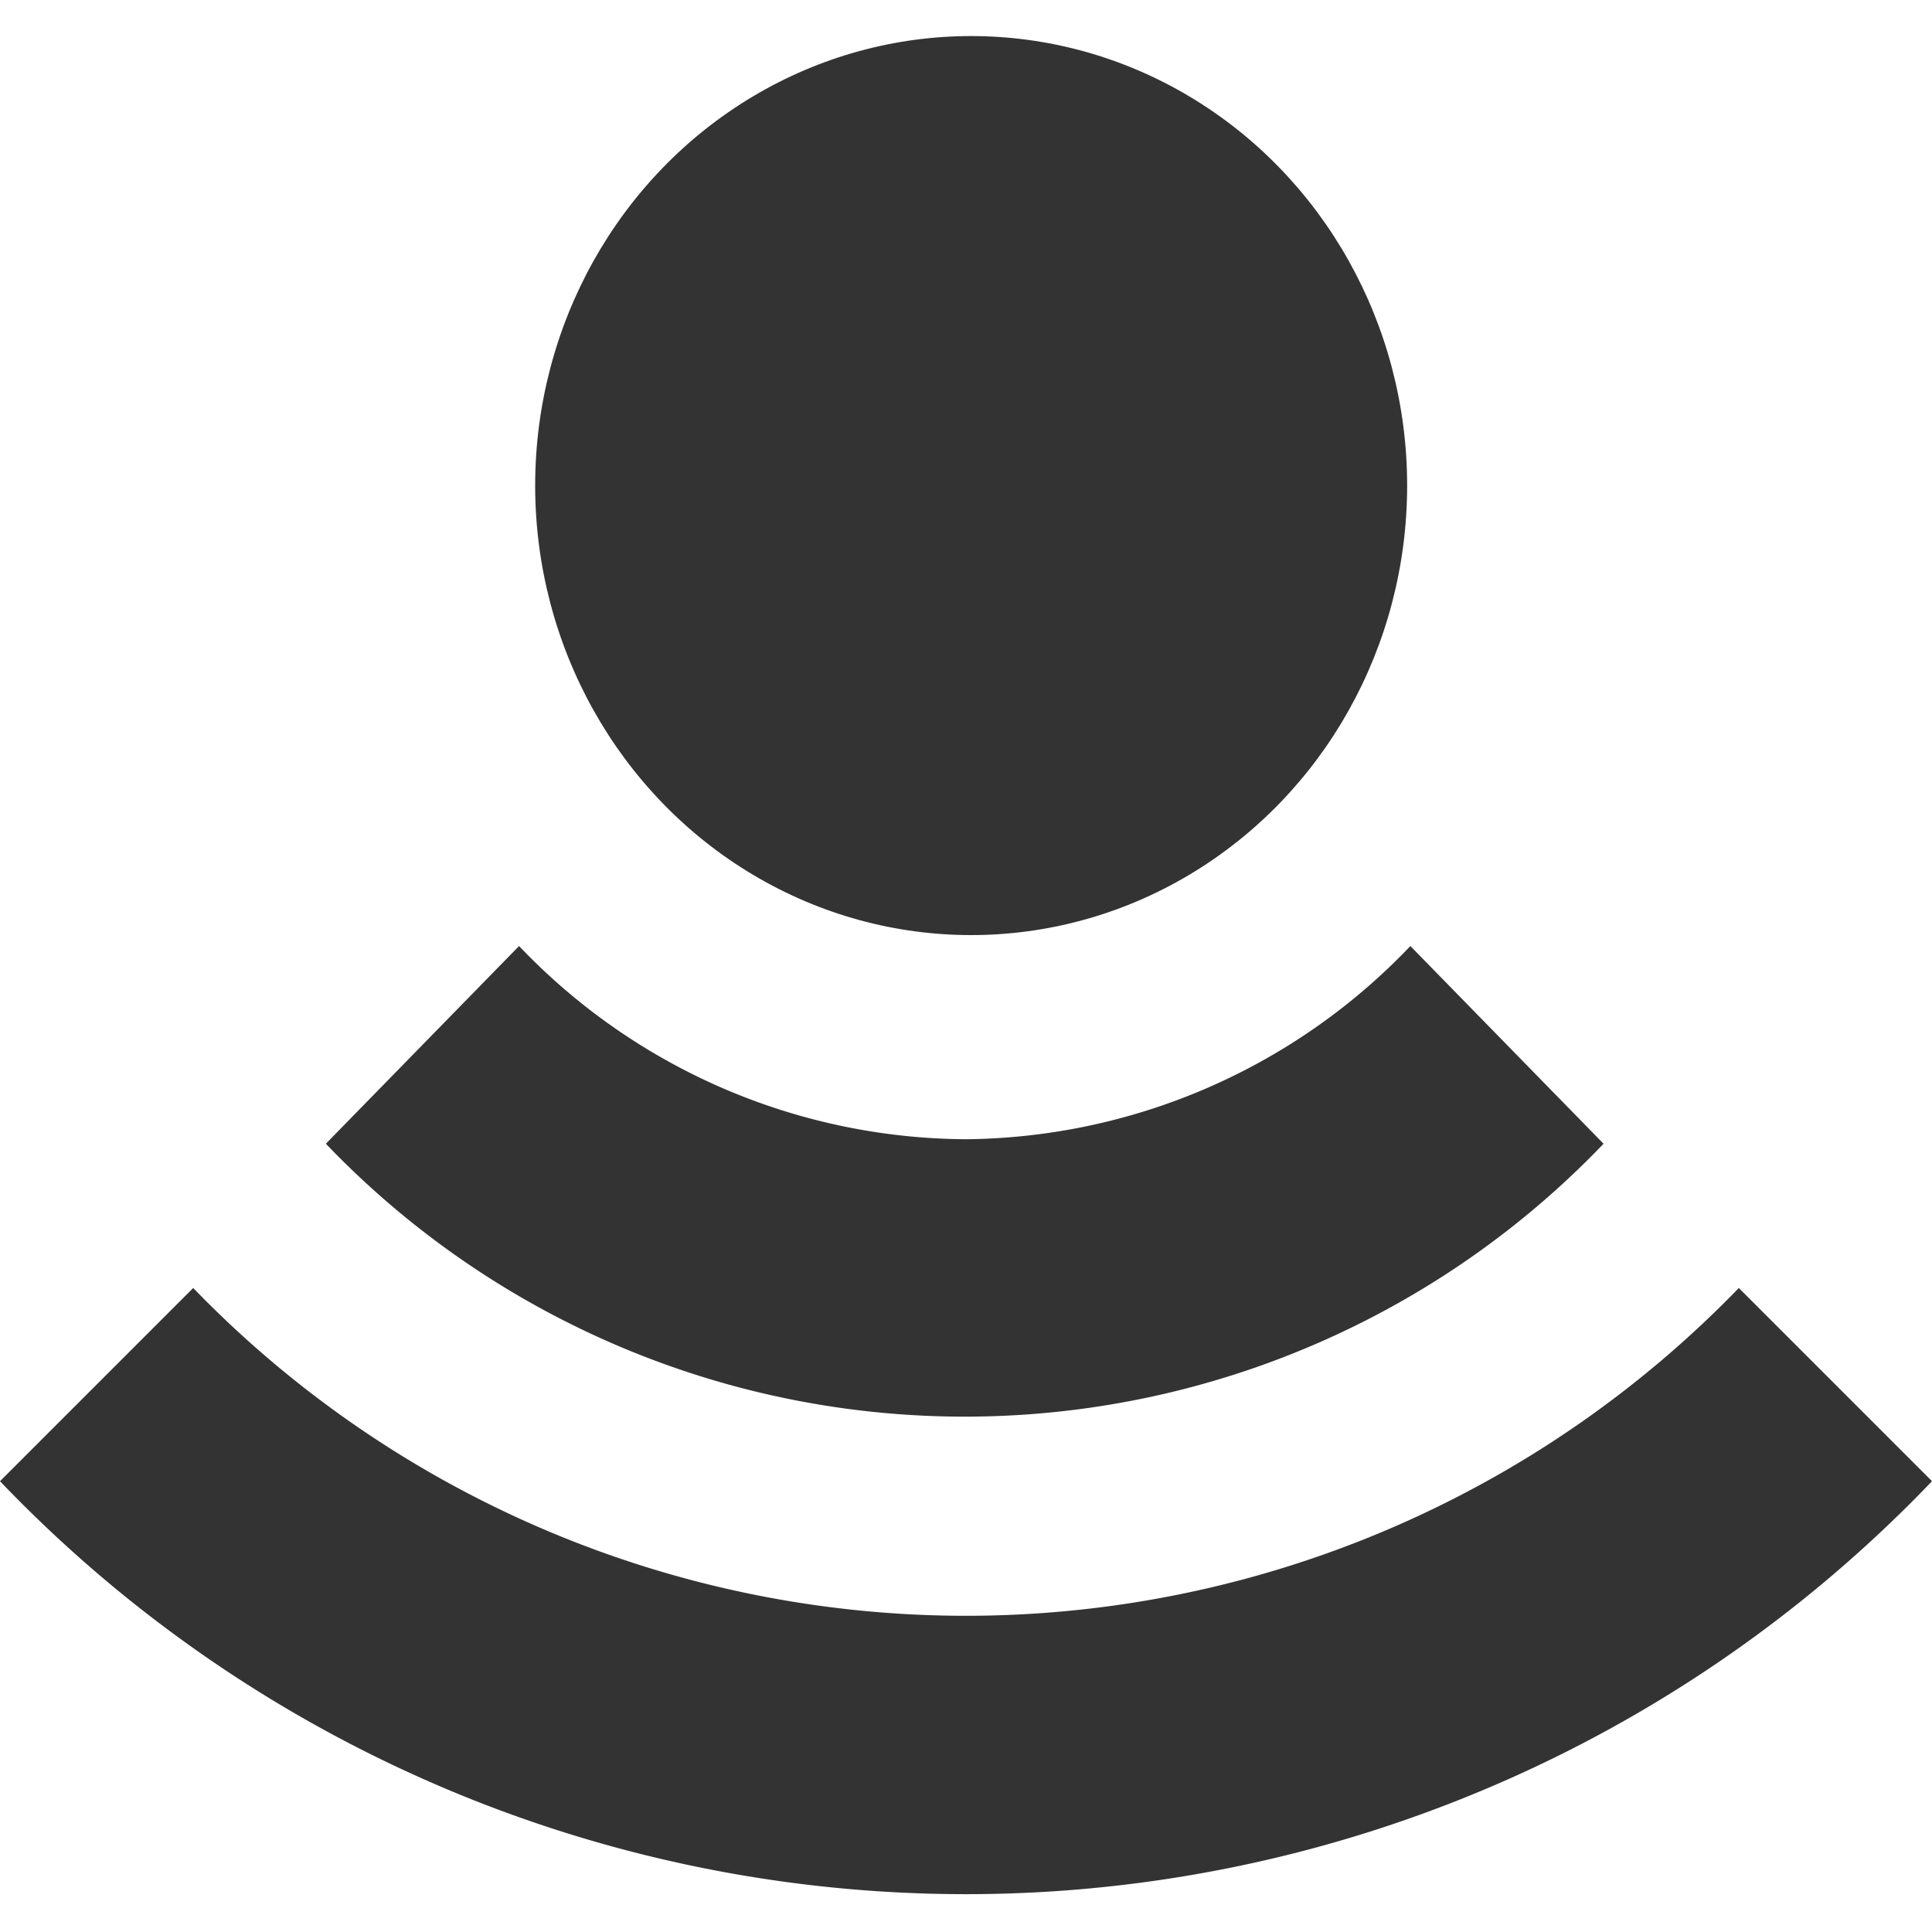 <svg id="Layer_1" data-name="Layer 1" xmlns="http://www.w3.org/2000/svg" viewBox="0 0 30 30"><defs><style>.cls-1{fill:#333;}</style></defs><title>AP</title><ellipse class="cls-1" cx="15.08" cy="7.54" rx="6.77" ry="6.98"/><path class="cls-1" d="M15,17.69a9.65,9.65,0,0,1-6.94-3l-3,3.07a13.73,13.73,0,0,0,19.84,0l-3-3.07A9.65,9.65,0,0,1,15,17.69Z"/><path class="cls-1" d="M15,25.09A16.7,16.7,0,0,1,3,20L0,23a20.75,20.75,0,0,0,30,0L27,20A16.7,16.7,0,0,1,15,25.09Z"/></svg>